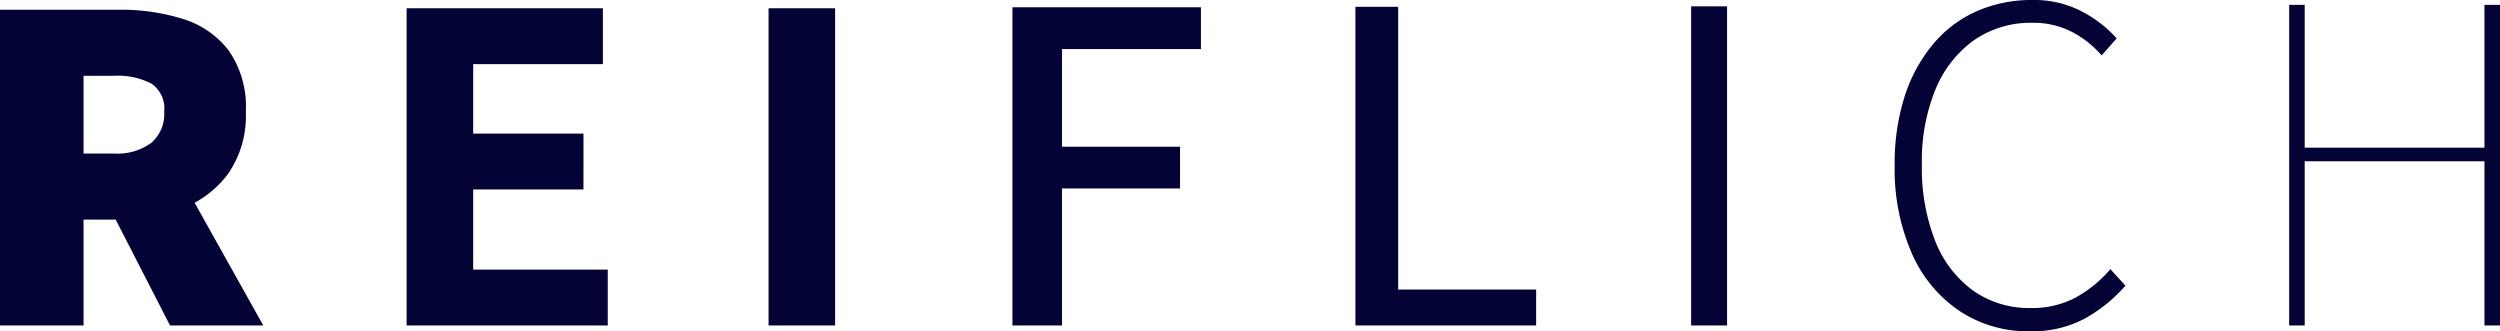 <svg xmlns="http://www.w3.org/2000/svg" width="128.65" height="17.05" viewBox="0 0 128.65 17.05">
  <path id="Pfad_34" data-name="Pfad 34" d="M1.8,0V-16.25H7.95a10.733,10.733,0,0,1,3.225.462,4.731,4.731,0,0,1,2.375,1.613A5.03,5.03,0,0,1,14.45-11a5.23,5.23,0,0,1-.9,3.175,5.239,5.239,0,0,1-2.375,1.8A8.8,8.8,0,0,1,7.95-5.45H6.1V0Zm8.75,0L7.175-6.575l2.9-2.85L15.35,0ZM6.1-8.85H7.65A2.967,2.967,0,0,0,9.588-9.4,1.961,1.961,0,0,0,10.25-11a1.553,1.553,0,0,0-.662-1.45,3.8,3.8,0,0,0-1.938-.4H6.1ZM22.725,0V-16.325h10.1v2.875H26.15v3.575h5.675V-7H26.15v4.125h6.925V0ZM41.35,0V-16.325h3.425V0ZM53.9,0V-16.375h9.7v2.15H56.45V-9.2h6.075v2.15H56.45V0ZM71.55,0V-16.4h2.2V-1.85h7.1V0ZM88.825,0V-16.425h1.85V0ZM106.25.3a6.4,6.4,0,0,1-3.6-1.038A6.9,6.9,0,0,1,100.188-3.7,10.784,10.784,0,0,1,99.3-8.25a11.326,11.326,0,0,1,.513-3.538,7.956,7.956,0,0,1,1.462-2.687,6.2,6.2,0,0,1,2.25-1.7,7.03,7.03,0,0,1,2.875-.575,5.241,5.241,0,0,1,2.55.6,6.357,6.357,0,0,1,1.775,1.375l-.775.875a5.189,5.189,0,0,0-1.537-1.213,4.29,4.29,0,0,0-2.013-.463,5.11,5.11,0,0,0-3.025.9A5.818,5.818,0,0,0,101.4-12.15a9.755,9.755,0,0,0-.7,3.875,10.266,10.266,0,0,0,.675,3.9,5.756,5.756,0,0,0,1.938,2.563,5,5,0,0,0,3.012.913,4.785,4.785,0,0,0,2.238-.513A6.312,6.312,0,0,0,110.4-2.9l.775.85A7.787,7.787,0,0,1,109.05-.338,5.79,5.79,0,0,1,106.25.3ZM119.6,0V-16.5h.8v7.35h9.25V-16.5h.8V0h-.8V-8.45H120.4V0Z" transform="translate(-1.8 16.75)" fill="#040336"/>
</svg>
